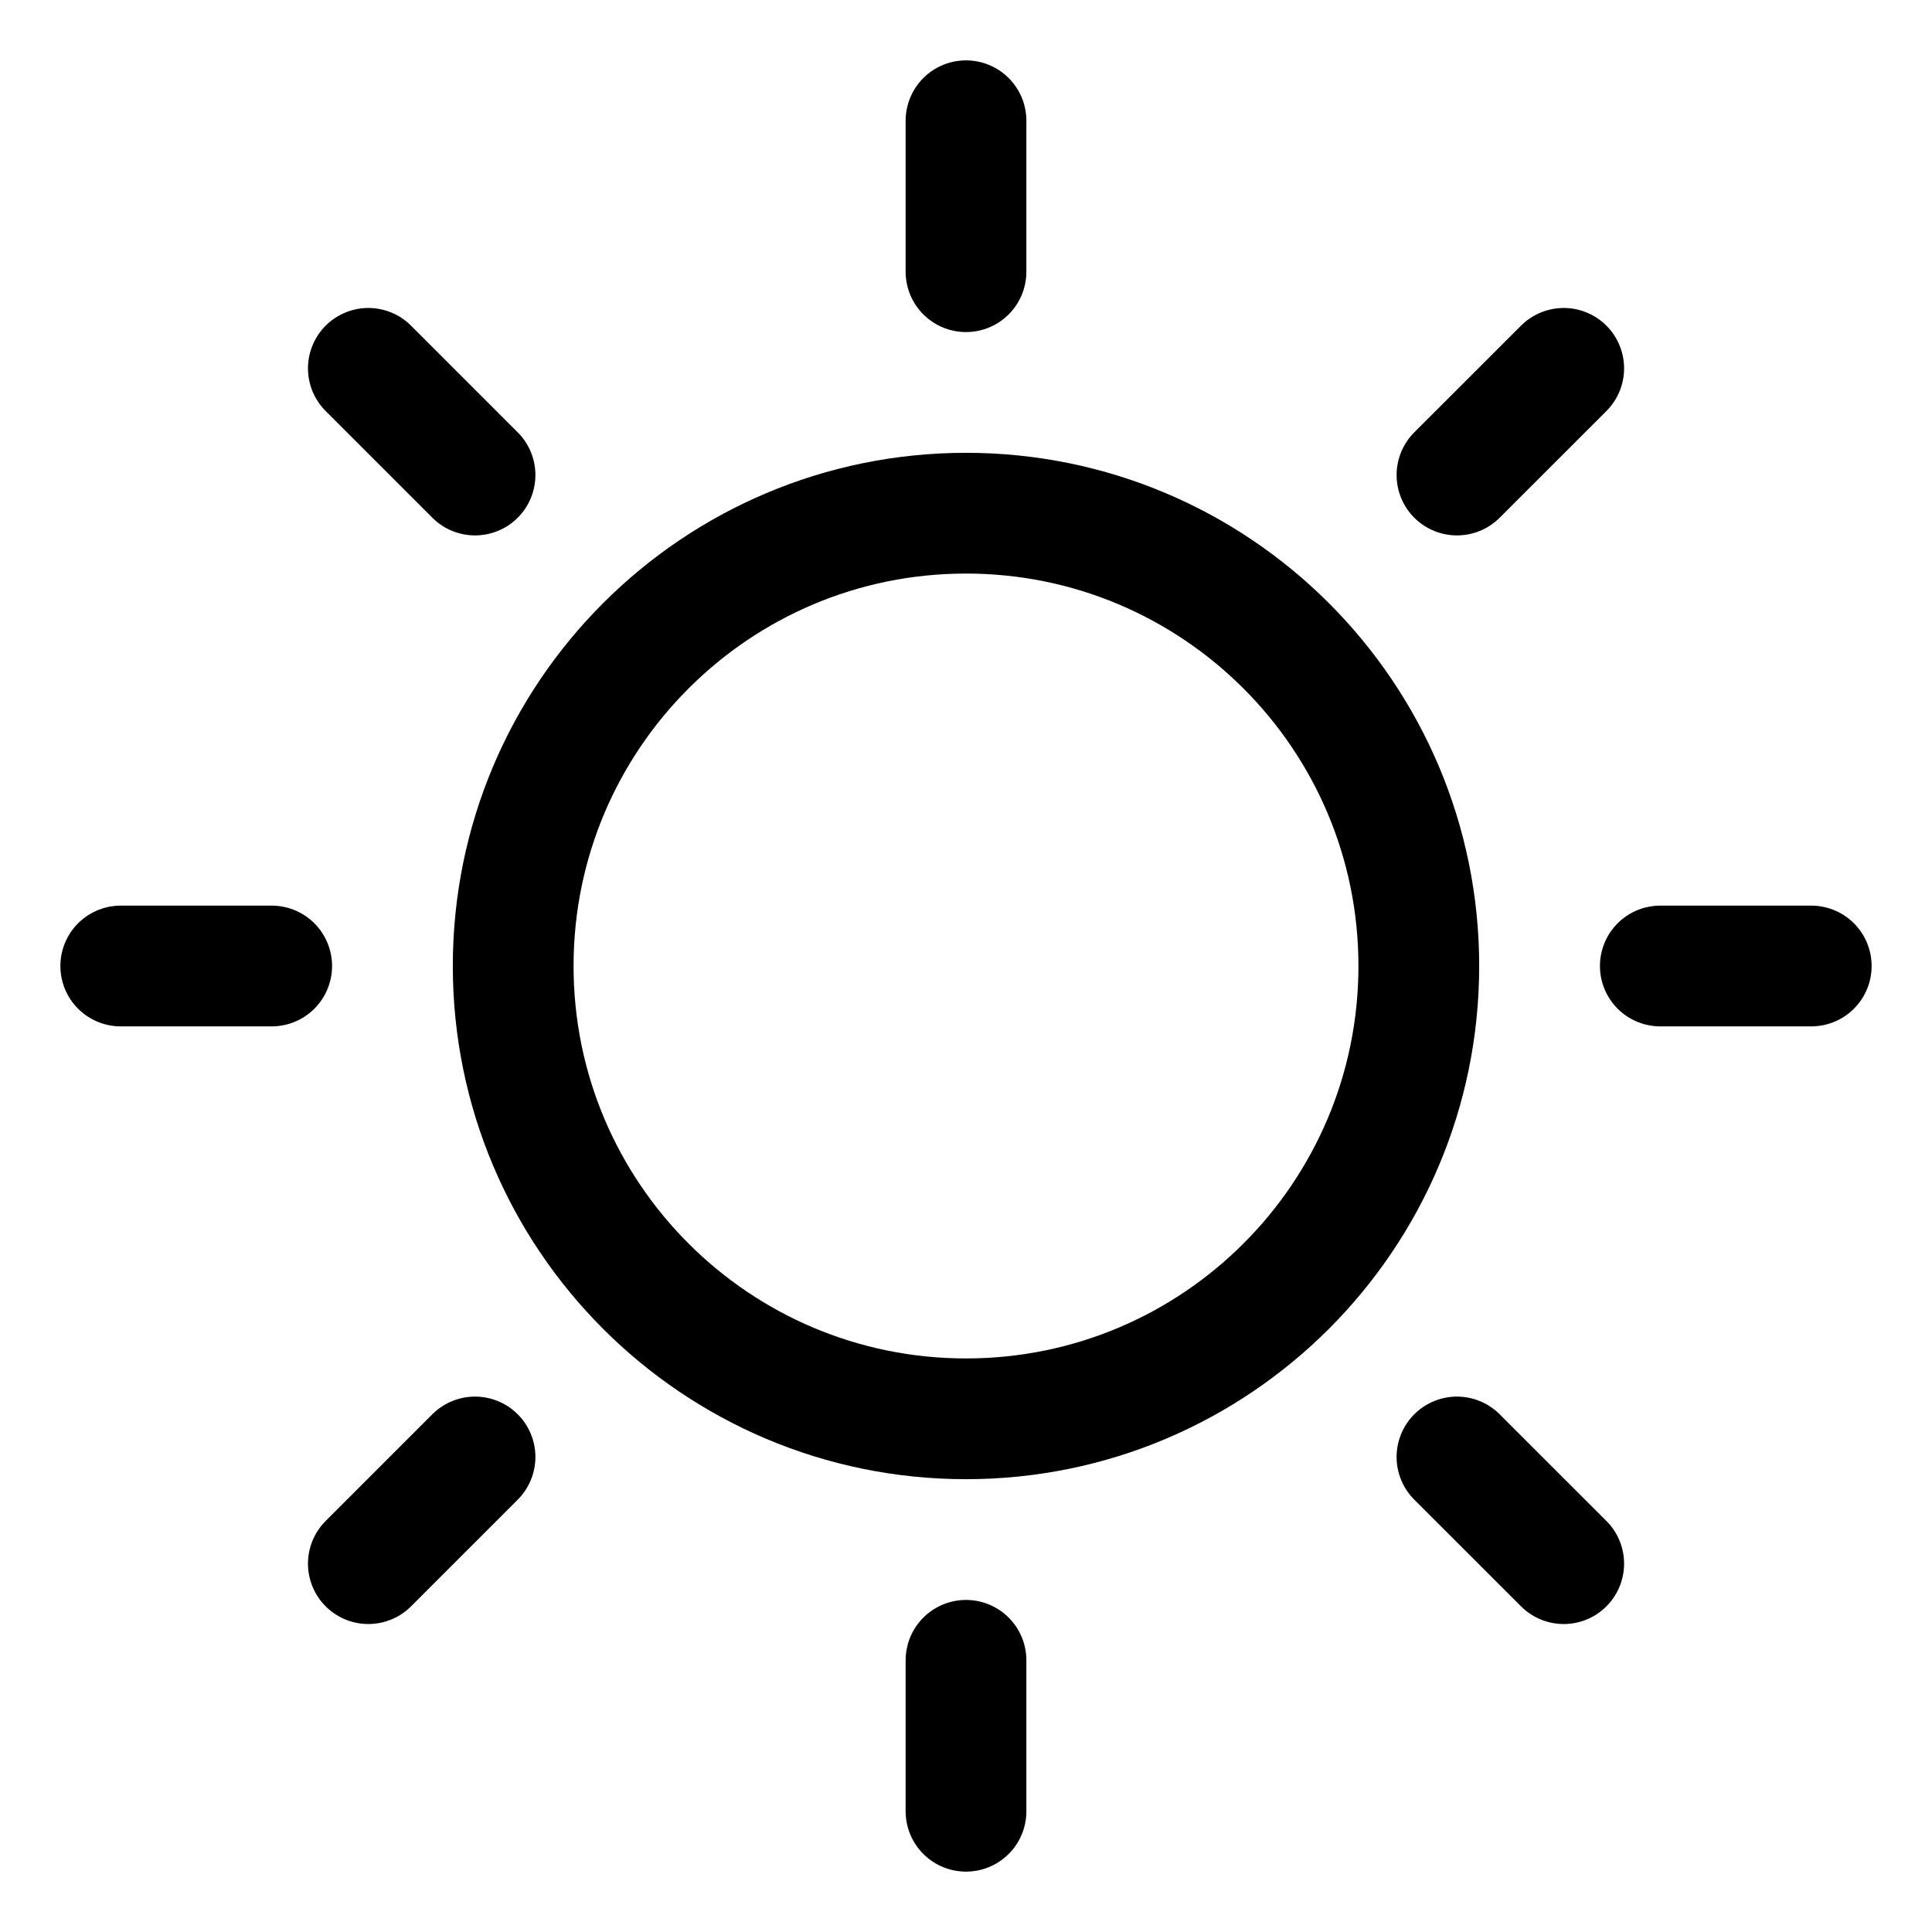 <svg width="32" height="32" viewBox="0 0 32 32" fill="none" xmlns="http://www.w3.org/2000/svg">
<path d="M16 23.5C20.142 23.5 23.5 20.142 23.5 16C23.5 11.858 20.142 8.5 16 8.5C11.858 8.5 8.5 11.858 8.5 16C8.5 20.142 11.858 23.5 16 23.5Z" stroke="black" stroke-width="2" stroke-linecap="round" stroke-linejoin="round"/>
<path d="M16 4.5V2" stroke="black" stroke-width="2" stroke-linecap="round" stroke-linejoin="round"/>
<path d="M7.868 7.868L6.101 6.101" stroke="black" stroke-width="2" stroke-linecap="round" stroke-linejoin="round"/>
<path d="M4.5 16H2" stroke="black" stroke-width="2" stroke-linecap="round" stroke-linejoin="round"/>
<path d="M7.868 24.132L6.101 25.899" stroke="black" stroke-width="2" stroke-linecap="round" stroke-linejoin="round"/>
<path d="M16 27.5V30" stroke="black" stroke-width="2" stroke-linecap="round" stroke-linejoin="round"/>
<path d="M24.132 24.132L25.9 25.899" stroke="black" stroke-width="2" stroke-linecap="round" stroke-linejoin="round"/>
<path d="M27.5 16H30" stroke="black" stroke-width="2" stroke-linecap="round" stroke-linejoin="round"/>
<path d="M24.132 7.868L25.9 6.101" stroke="black" stroke-width="2" stroke-linecap="round" stroke-linejoin="round"/>
</svg>
